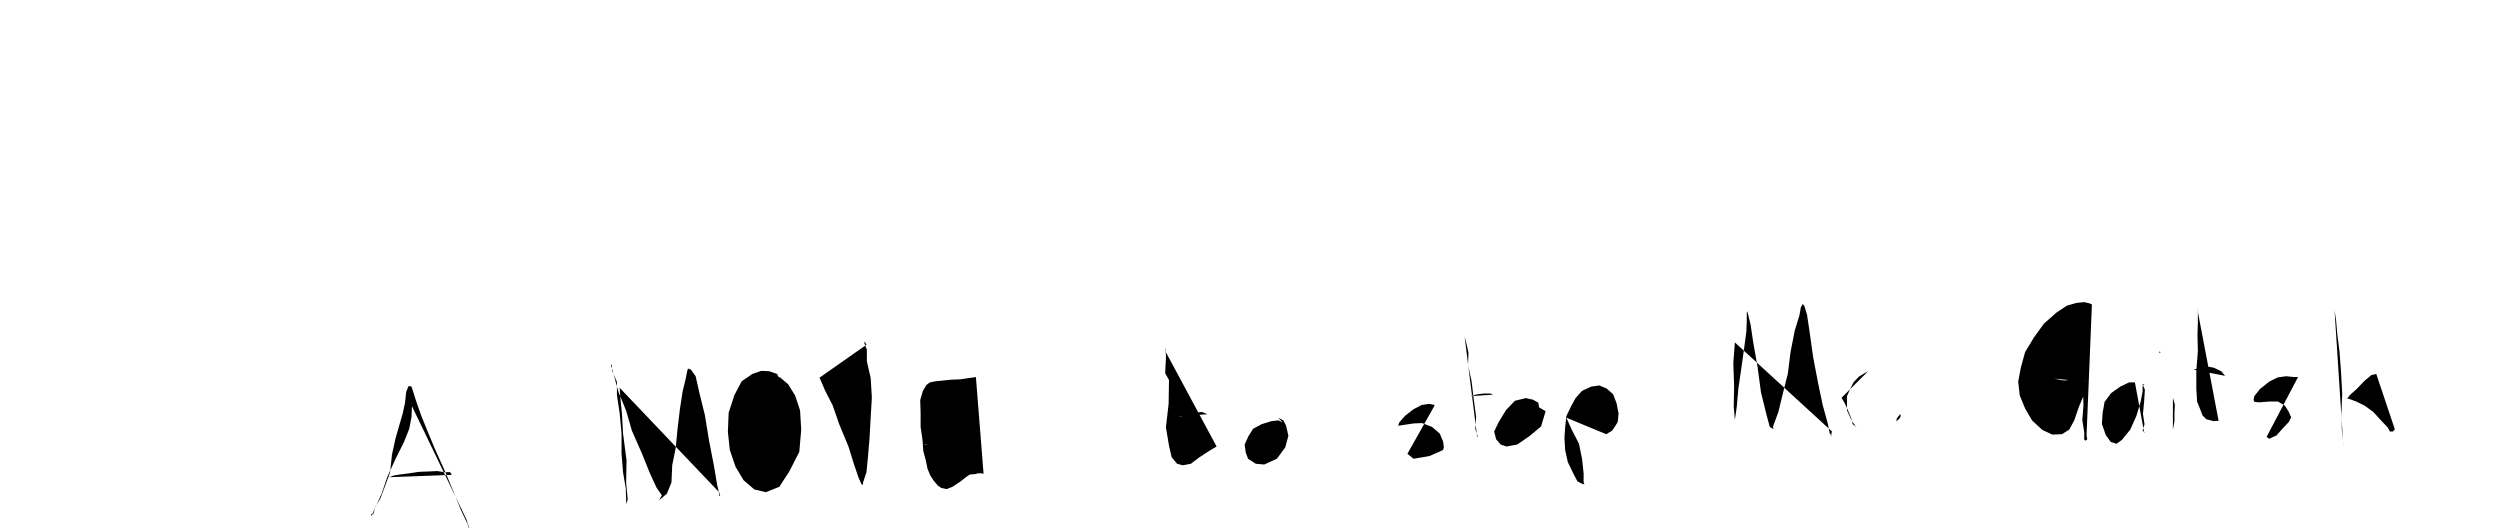<?xml version="1.0" encoding="utf-8"?>
<svg xmlns="http://www.w3.org/2000/svg"  viewBox="0,0,6512.0,1376.0" width="100%">
<path d="M1073 1058 L 1072 1085 L 1066 1117 L 1052 1152 L 1030 1196 L 1009 1242 L 994 1286 L 980 1317 L 971 1336 L 968 1344 L 966 1339 L 972 1340 L 978 1320 L 991 1298 L 1003 1266 L 1016 1231 L 1021 1184 L 1030 1143 L 1040 1108 L 1049 1077 L 1055 1049 L 1058 1021 L 1064 1006 L 1071 1006 L 1071 1006 L 1074 1013 L 1083 1042 L 1097 1082 L 1114 1124 L 1134 1172 L 1158 1225 L 1181 1280 L 1200 1327 L 1218 1365 L 1220 1373 L 1223 1376 L 1221 1372 L 1220 1369 L 1215 1353 L 1204 1330 M1176 1237 L 1175 1233 L 1171 1229 L 1169 1230 L 1158 1230 L 1139 1227 L 1118 1228 L 1092 1229 L 1065 1233 L 1041 1236 L 1024 1239 L 1015 1243 L 1010 1239 L 1014 1243 M1614 1010 L 1616 1037 L 1620 1077 L 1623 1130 L 1632 1199 L 1631 1258 L 1635 1301 L 1632 1311 L 1631 1312 L 1631 1303 L 1630 1272 L 1623 1231 L 1619 1182 L 1619 1129 L 1614 1076 L 1607 1029 L 1607 995 L 1594 965 L 1594 952 L 1591 949 L 1592 953 L 1600 981 L 1611 1021 L 1631 1070 L 1646 1122 L 1672 1181 L 1693 1233 L 1710 1270 L 1724 1290 L 1717 1303 L 1737 1286 L 1749 1257 L 1751 1212 L 1760 1167 L 1765 1116 L 1771 1066 L 1778 1020 L 1786 987 L 1790 967 L 1792 960 L 1800 963 L 1812 980 L 1821 1020 L 1836 1081 L 1847 1148 L 1860 1215 L 1868 1263 L 1874 1288 L 1872 1290 L 1876 1292 L 1874 1283 M2028 982 L 2024 974 L 2004 967 L 1983 966 L 1960 974 L 1932 993 L 1913 1029 L 1898 1075 L 1896 1125 L 1901 1172 L 1916 1216 L 1937 1251 L 1965 1275 L 1995 1282 L 2030 1268 L 2056 1228 L 2082 1177 L 2087 1119 L 2084 1069 L 2071 1030 L 2053 1001 L 2032 983 L 2006 977 M2133 985 L 2135 984 L 2135 984 L 2138 991 L 2149 1017 L 2169 1056 L 2186 1105 L 2210 1163 L 2225 1211 L 2237 1246 L 2244 1261 L 2248 1263 L 2248 1257 L 2257 1230 L 2261 1189 L 2265 1141 L 2268 1087 L 2271 1035 L 2268 985 L 2258 941 L 2258 911 L 2251 892 L 2253 890 L 2253 891 L 2257 898 M2542 982 L 2537 983 L 2522 985 L 2502 988 L 2478 989 L 2458 991 L 2438 993 L 2422 996 L 2413 1003 L 2404 1018 L 2397 1042 L 2398 1076 L 2398 1112 L 2403 1146 L 2405 1175 L 2412 1201 L 2416 1221 L 2423 1238 L 2432 1252 L 2443 1265 L 2452 1271 L 2466 1274 L 2481 1268 L 2502 1254 L 2516 1243 L 2526 1236 L 2540 1235 L 2547 1233 L 2557 1233 L 2562 1234 M2486 1140 L 2482 1138 L 2472 1140 L 2459 1143 L 2447 1146 L 2432 1148 L 2419 1152 L 2414 1158 L 2402 1160 M3035 914 L 3035 904 L 3037 924 L 3037 934 L 3035 972 L 3045 990 L 3044 1052 L 3037 1113 L 3045 1161 L 3052 1191 L 3066 1208 L 3081 1212 L 3102 1208 L 3123 1192 L 3149 1175 L 3169 1163 M3145 1079 L 3131 1073 L 3107 1076 L 3088 1081 L 3077 1085 L 3068 1085 M3341 1100 L 3330 1095 L 3312 1097 L 3286 1105 L 3264 1117 L 3252 1136 L 3242 1158 L 3245 1179 L 3251 1195 L 3271 1208 L 3293 1210 L 3326 1195 L 3348 1165 L 3356 1135 L 3350 1109 L 3343 1095 L 3329 1088 M3737 1056 L 3734 1054 L 3722 1052 L 3703 1055 L 3682 1066 L 3660 1083 L 3645 1100 L 3641 1112 L 3641 1112 L 3642 1109 L 3655 1107 L 3682 1103 L 3704 1102 L 3730 1112 L 3750 1129 L 3759 1150 L 3761 1165 L 3759 1172 L 3744 1179 L 3723 1188 L 3682 1195 L 3666 1182 M3815 877 L 3819 892 L 3825 918 L 3824 951 L 3833 992 L 3839 1041 L 3845 1086 L 3843 1118 L 3849 1136 L 3848 1140 M3889 1028 L 3882 1025 L 3865 1025 L 3848 1027 L 3829 1032 M4009 1061 L 4007 1049 L 3993 1041 L 3974 1037 L 3946 1044 L 3923 1068 L 3904 1099 L 3892 1124 L 3897 1144 L 3909 1158 L 3924 1163 L 3952 1158 L 3984 1136 L 4014 1111 L 4021 1088 L 4026 1071 M4080 1088 L 4094 1119 L 4113 1156 L 4121 1196 L 4125 1233 L 4125 1256 L 4127 1261 L 4123 1261 L 4109 1254 L 4099 1235 L 4084 1204 L 4077 1173 L 4075 1141 L 4077 1112 L 4080 1084 L 4092 1059 L 4104 1037 L 4121 1018 L 4145 1007 L 4166 1004 L 4185 1012 L 4202 1027 L 4211 1051 L 4216 1077 L 4214 1099 L 4206 1112 L 4199 1122 L 4184 1131 M4519 892 L 4515 945 L 4517 1007 L 4516 1059 L 4519 1094 L 4519 1107 L 4519 1107 L 4519 1094 L 4524 1059 L 4528 1013 L 4535 965 L 4543 908 L 4549 863 L 4550 832 L 4550 815 L 4551 810 L 4551 811 L 4553 817 L 4560 846 L 4567 893 L 4578 955 L 4587 1022 L 4601 1079 L 4610 1112 L 4620 1118 L 4618 1112 L 4632 1074 L 4645 1021 L 4657 973 L 4664 917 L 4675 861 L 4687 822 L 4691 800 L 4696 792 L 4696 792 L 4700 797 L 4707 820 L 4714 867 L 4723 931 L 4736 999 L 4748 1056 L 4761 1103 L 4766 1129 L 4772 1136 L 4769 1135 L 4772 1124 M4797 1036 L 4806 1052 L 4814 1070 L 4822 1089 L 4826 1105 L 4836 1113 L 4833 1112 L 4833 1111 L 4830 1105 L 4824 1097 L 4818 1084 L 4811 1069 L 4811 1051 L 4811 1032 L 4819 1014 L 4828 996 L 4842 981 L 4857 972 L 4866 967 M4947 1083 L 4947 1083 L 4946 1083 L 4941 1090 L 4939 1097 L 4944 1097 L 4939 1096 L 4944 1094 L 4950 1087 L 4951 1081 L 4948 1079 M5449 793 L 5442 790 L 5429 787 L 5409 789 L 5384 796 L 5357 814 L 5324 843 L 5298 879 L 5275 917 L 5264 957 L 5257 994 L 5261 1030 L 5275 1064 L 5293 1095 L 5320 1120 L 5346 1132 L 5371 1131 L 5390 1119 L 5403 1095 L 5415 1060 L 5431 1022 L 5431 994 L 5434 980 L 5434 980 L 5430 980 L 5432 991 L 5426 1020 L 5427 1056 L 5424 1094 L 5429 1126 L 5429 1145 L 5432 1148 L 5437 1144 L 5435 1135 M5416 993 L 5408 991 L 5396 989 L 5379 991 L 5368 990 L 5351 986 M5561 996 L 5546 996 L 5523 1007 L 5499 1024 L 5482 1047 L 5477 1075 L 5475 1104 L 5485 1133 L 5498 1151 L 5513 1156 L 5527 1146 L 5549 1119 L 5565 1083 L 5576 1046 L 5581 1020 L 5581 1005 L 5586 1001 L 5581 1001 L 5587 1015 L 5585 1046 L 5582 1078 L 5586 1105 L 5581 1122 L 5588 1127 L 5585 1126 M5660 1036 L 5665 1054 L 5664 1076 L 5664 1097 L 5661 1114 L 5660 1119 M5624 919 L 5629 917 L 5624 916 L 5624 921 M5723 802 L 5725 815 L 5725 839 L 5724 873 L 5725 915 L 5721 965 L 5721 1013 L 5723 1046 L 5731 1066 L 5737 1082 L 5747 1092 L 5766 1097 L 5779 1096 M5796 979 L 5786 967 L 5767 958 L 5747 954 L 5735 957 L 5714 963 M5986 982 L 5974 982 L 5955 980 L 5933 983 L 5911 994 L 5887 1013 L 5872 1032 L 5870 1042 L 5873 1047 L 5885 1048 L 5910 1046 L 5934 1046 L 5952 1057 L 5962 1073 L 5968 1087 L 5962 1099 L 5946 1116 L 5930 1134 L 5911 1143 L 5904 1138 M6081 808 L 6085 834 L 6088 869 L 6094 916 L 6098 970 L 6101 1026 L 6099 1077 L 6100 1119 L 6103 1148 L 6104 1160 L 6104 1163 M6190 975 L 6190 974 L 6177 977 L 6159 992 L 6139 1013 L 6121 1029 L 6115 1037 L 6115 1037 L 6111 1037 L 6119 1039 L 6138 1046 L 6160 1057 L 6182 1073 L 6202 1095 L 6220 1114 L 6225 1124 L 6233 1124 L 6238 1118 "/></svg>
